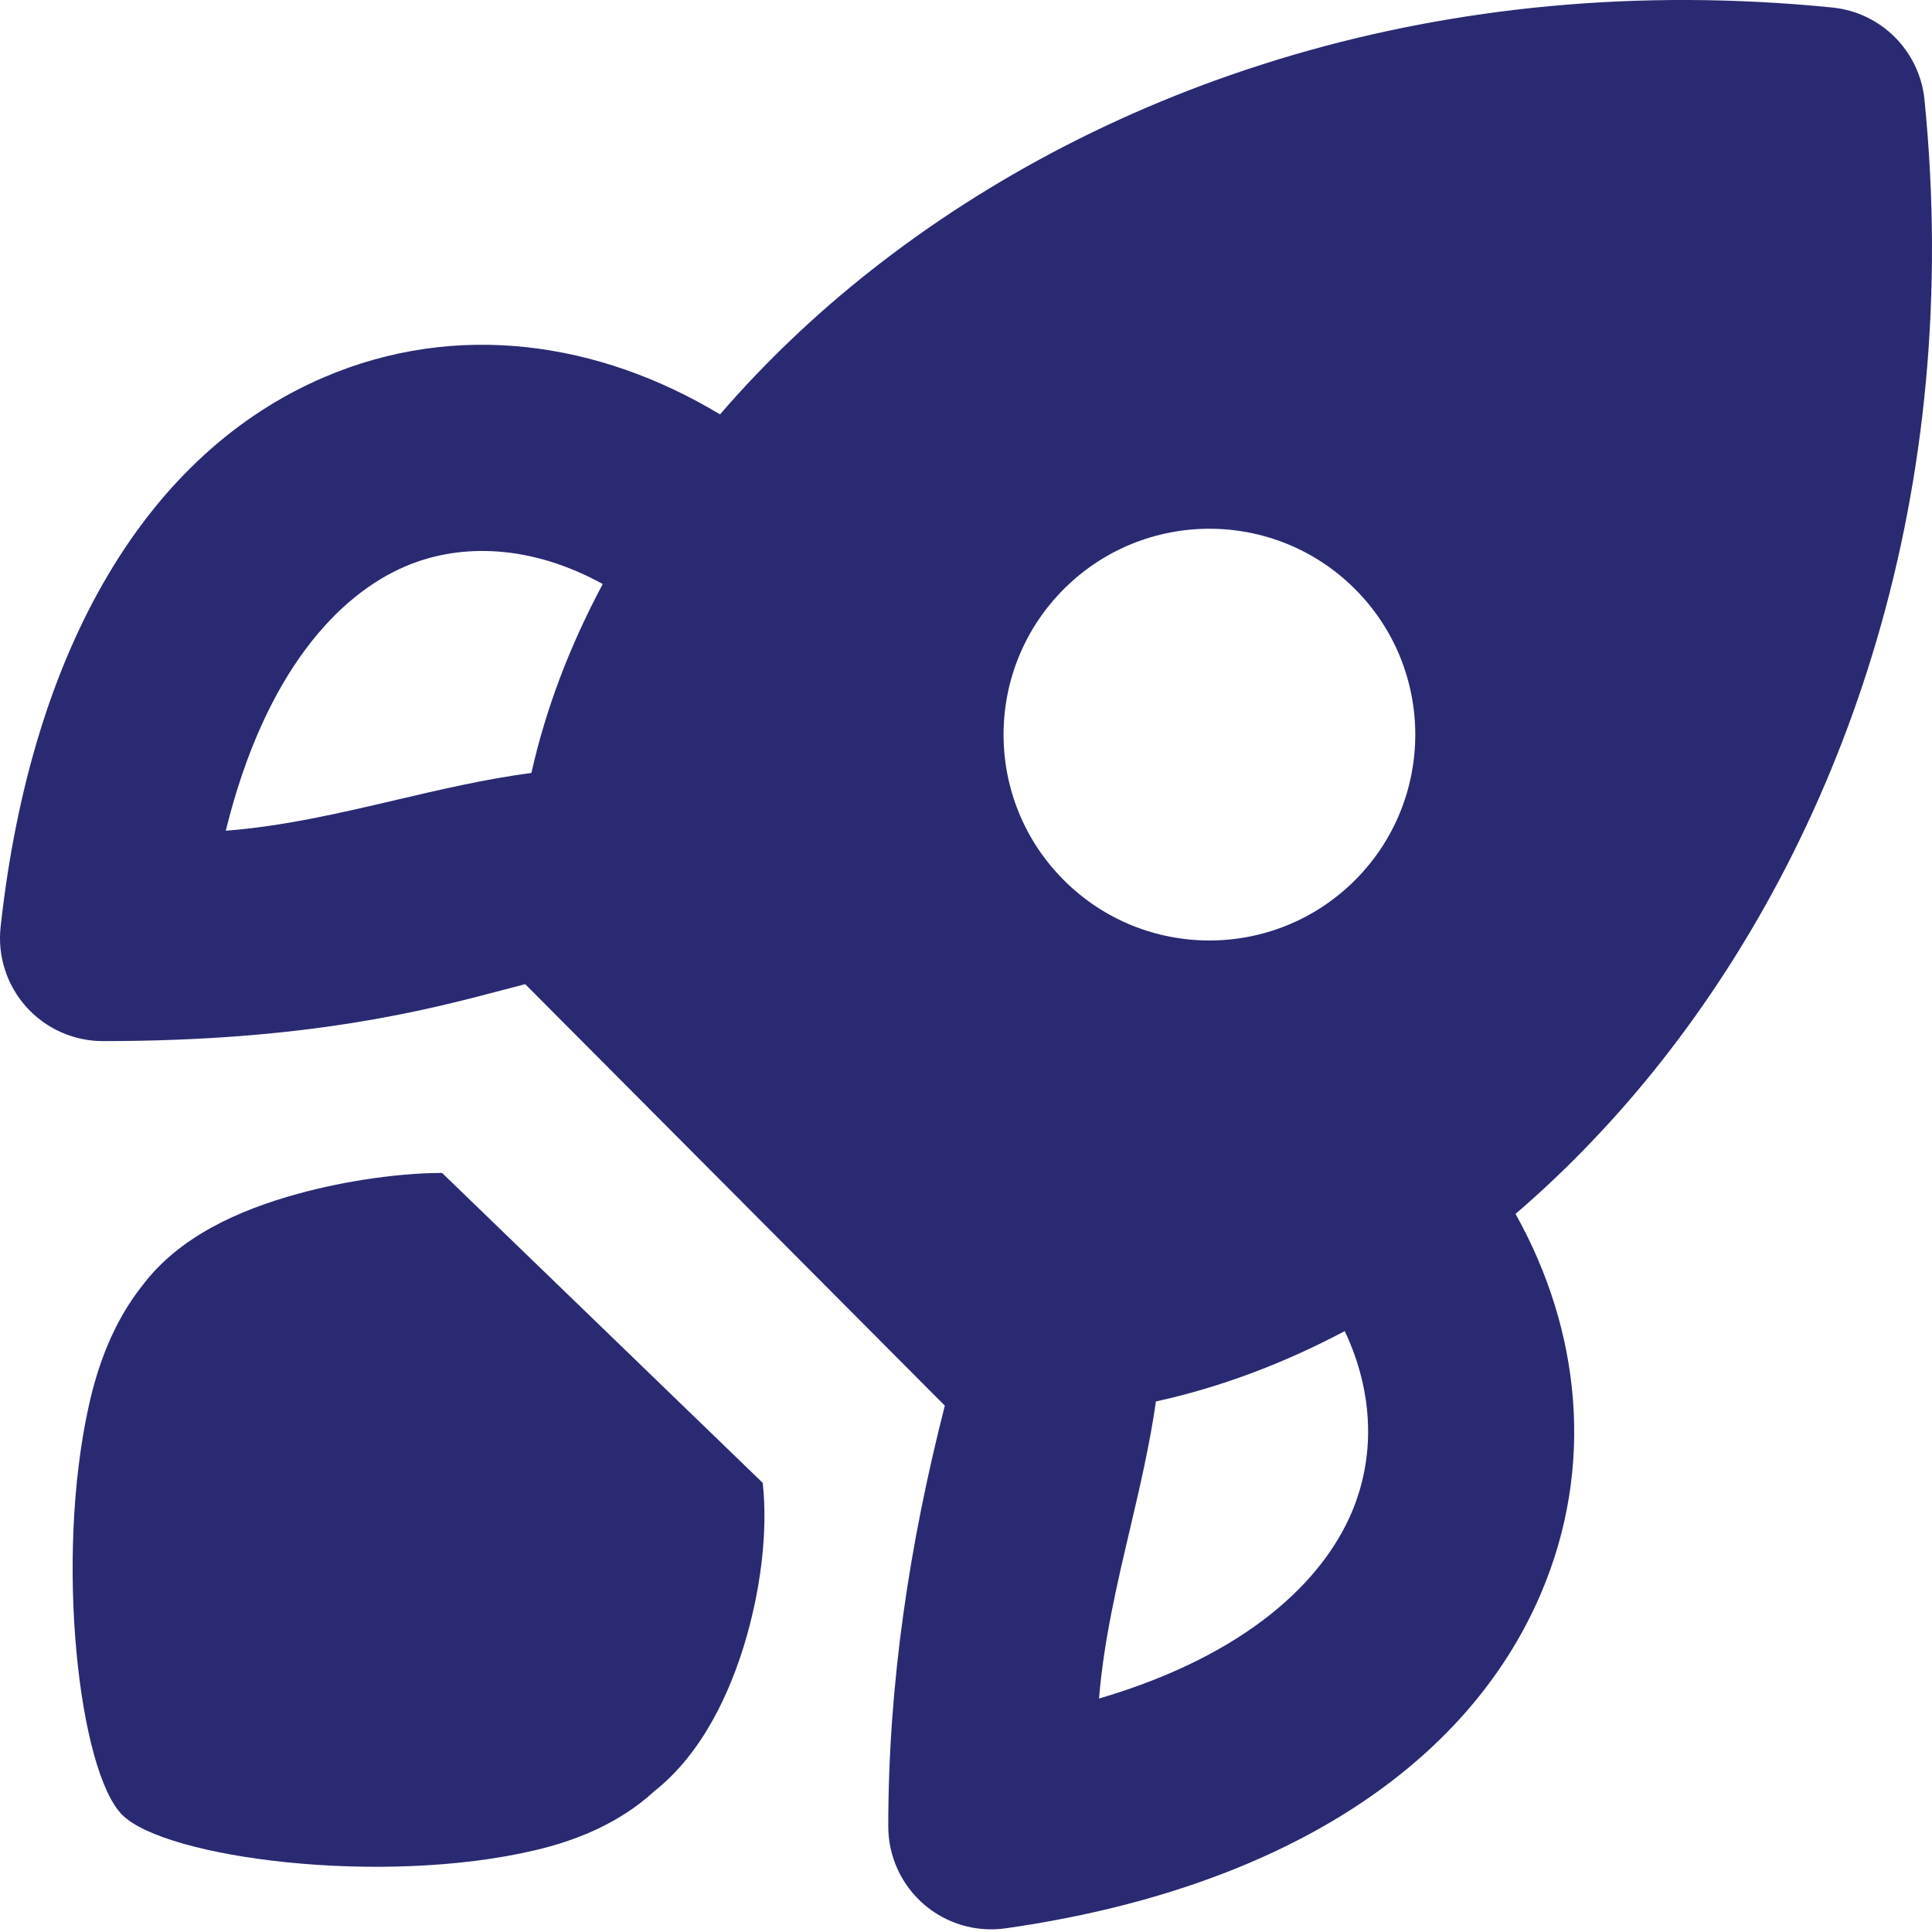 <svg width="55" height="55" viewBox="0 0 55 55" fill="none" xmlns="http://www.w3.org/2000/svg">
<path fill-rule="evenodd" clip-rule="evenodd" d="M52.162 0.214C53.55 0.353 54.647 1.451 54.786 2.838C55.898 13.957 52.567 23.517 47.311 30.195C46.04 31.809 44.639 33.274 43.144 34.557C44.994 37.867 45.416 41.75 43.86 45.379C41.761 50.276 36.479 53.775 28.631 54.895C27.79 55.016 26.938 54.765 26.297 54.208C25.655 53.652 25.287 52.844 25.287 51.995C25.287 47.918 25.892 43.957 26.897 40.016L14.952 28.017C14.745 28.07 14.523 28.128 14.286 28.191C12.169 28.749 8.802 29.638 2.93 29.638C2.098 29.639 1.304 29.284 0.748 28.664C0.192 28.044 -0.073 27.216 0.017 26.389C0.899 18.358 4.244 12.874 9.221 10.741C12.995 9.124 17.045 9.717 20.498 11.797C21.767 10.325 23.214 8.944 24.806 7.691C31.483 2.433 41.042 -0.899 52.162 0.214ZM38.282 37.894C36.538 38.818 34.731 39.498 32.907 39.896C32.73 41.136 32.446 42.346 32.162 43.556C31.792 45.132 31.422 46.709 31.287 48.354C35.553 47.099 37.661 44.968 38.473 43.071C39.148 41.498 39.118 39.664 38.282 37.894ZM15.128 22.004C15.536 20.178 16.226 18.371 17.159 16.626C15.153 15.522 13.144 15.435 11.53 16.127C9.667 16.926 7.549 19.096 6.427 23.649C8.087 23.52 9.677 23.147 11.266 22.775C12.543 22.476 13.819 22.177 15.128 22.004ZM38.574 25.057C36.285 27.346 32.575 27.346 30.286 25.057C27.997 22.768 27.997 19.058 30.286 16.769C32.575 14.48 36.285 14.48 38.574 16.769C40.862 19.058 40.862 22.768 38.574 25.057Z" fill="#2A2A72"/>
<path d="M21.19 46.81C21.634 45.351 21.872 43.645 21.713 42.214L12.585 33.391C11.477 33.391 9.92 33.587 8.463 33.989C6.812 34.446 5.099 35.197 4.045 36.607C3.213 37.655 2.778 38.896 2.532 40.002C1.55 44.402 2.249 50.435 3.48 51.666C4.71 52.896 10.868 53.705 15.244 52.67C16.341 52.411 17.604 51.935 18.632 50.988C20.045 49.871 20.799 48.095 21.19 46.81Z" fill="#2A2A72"/>
</svg>
